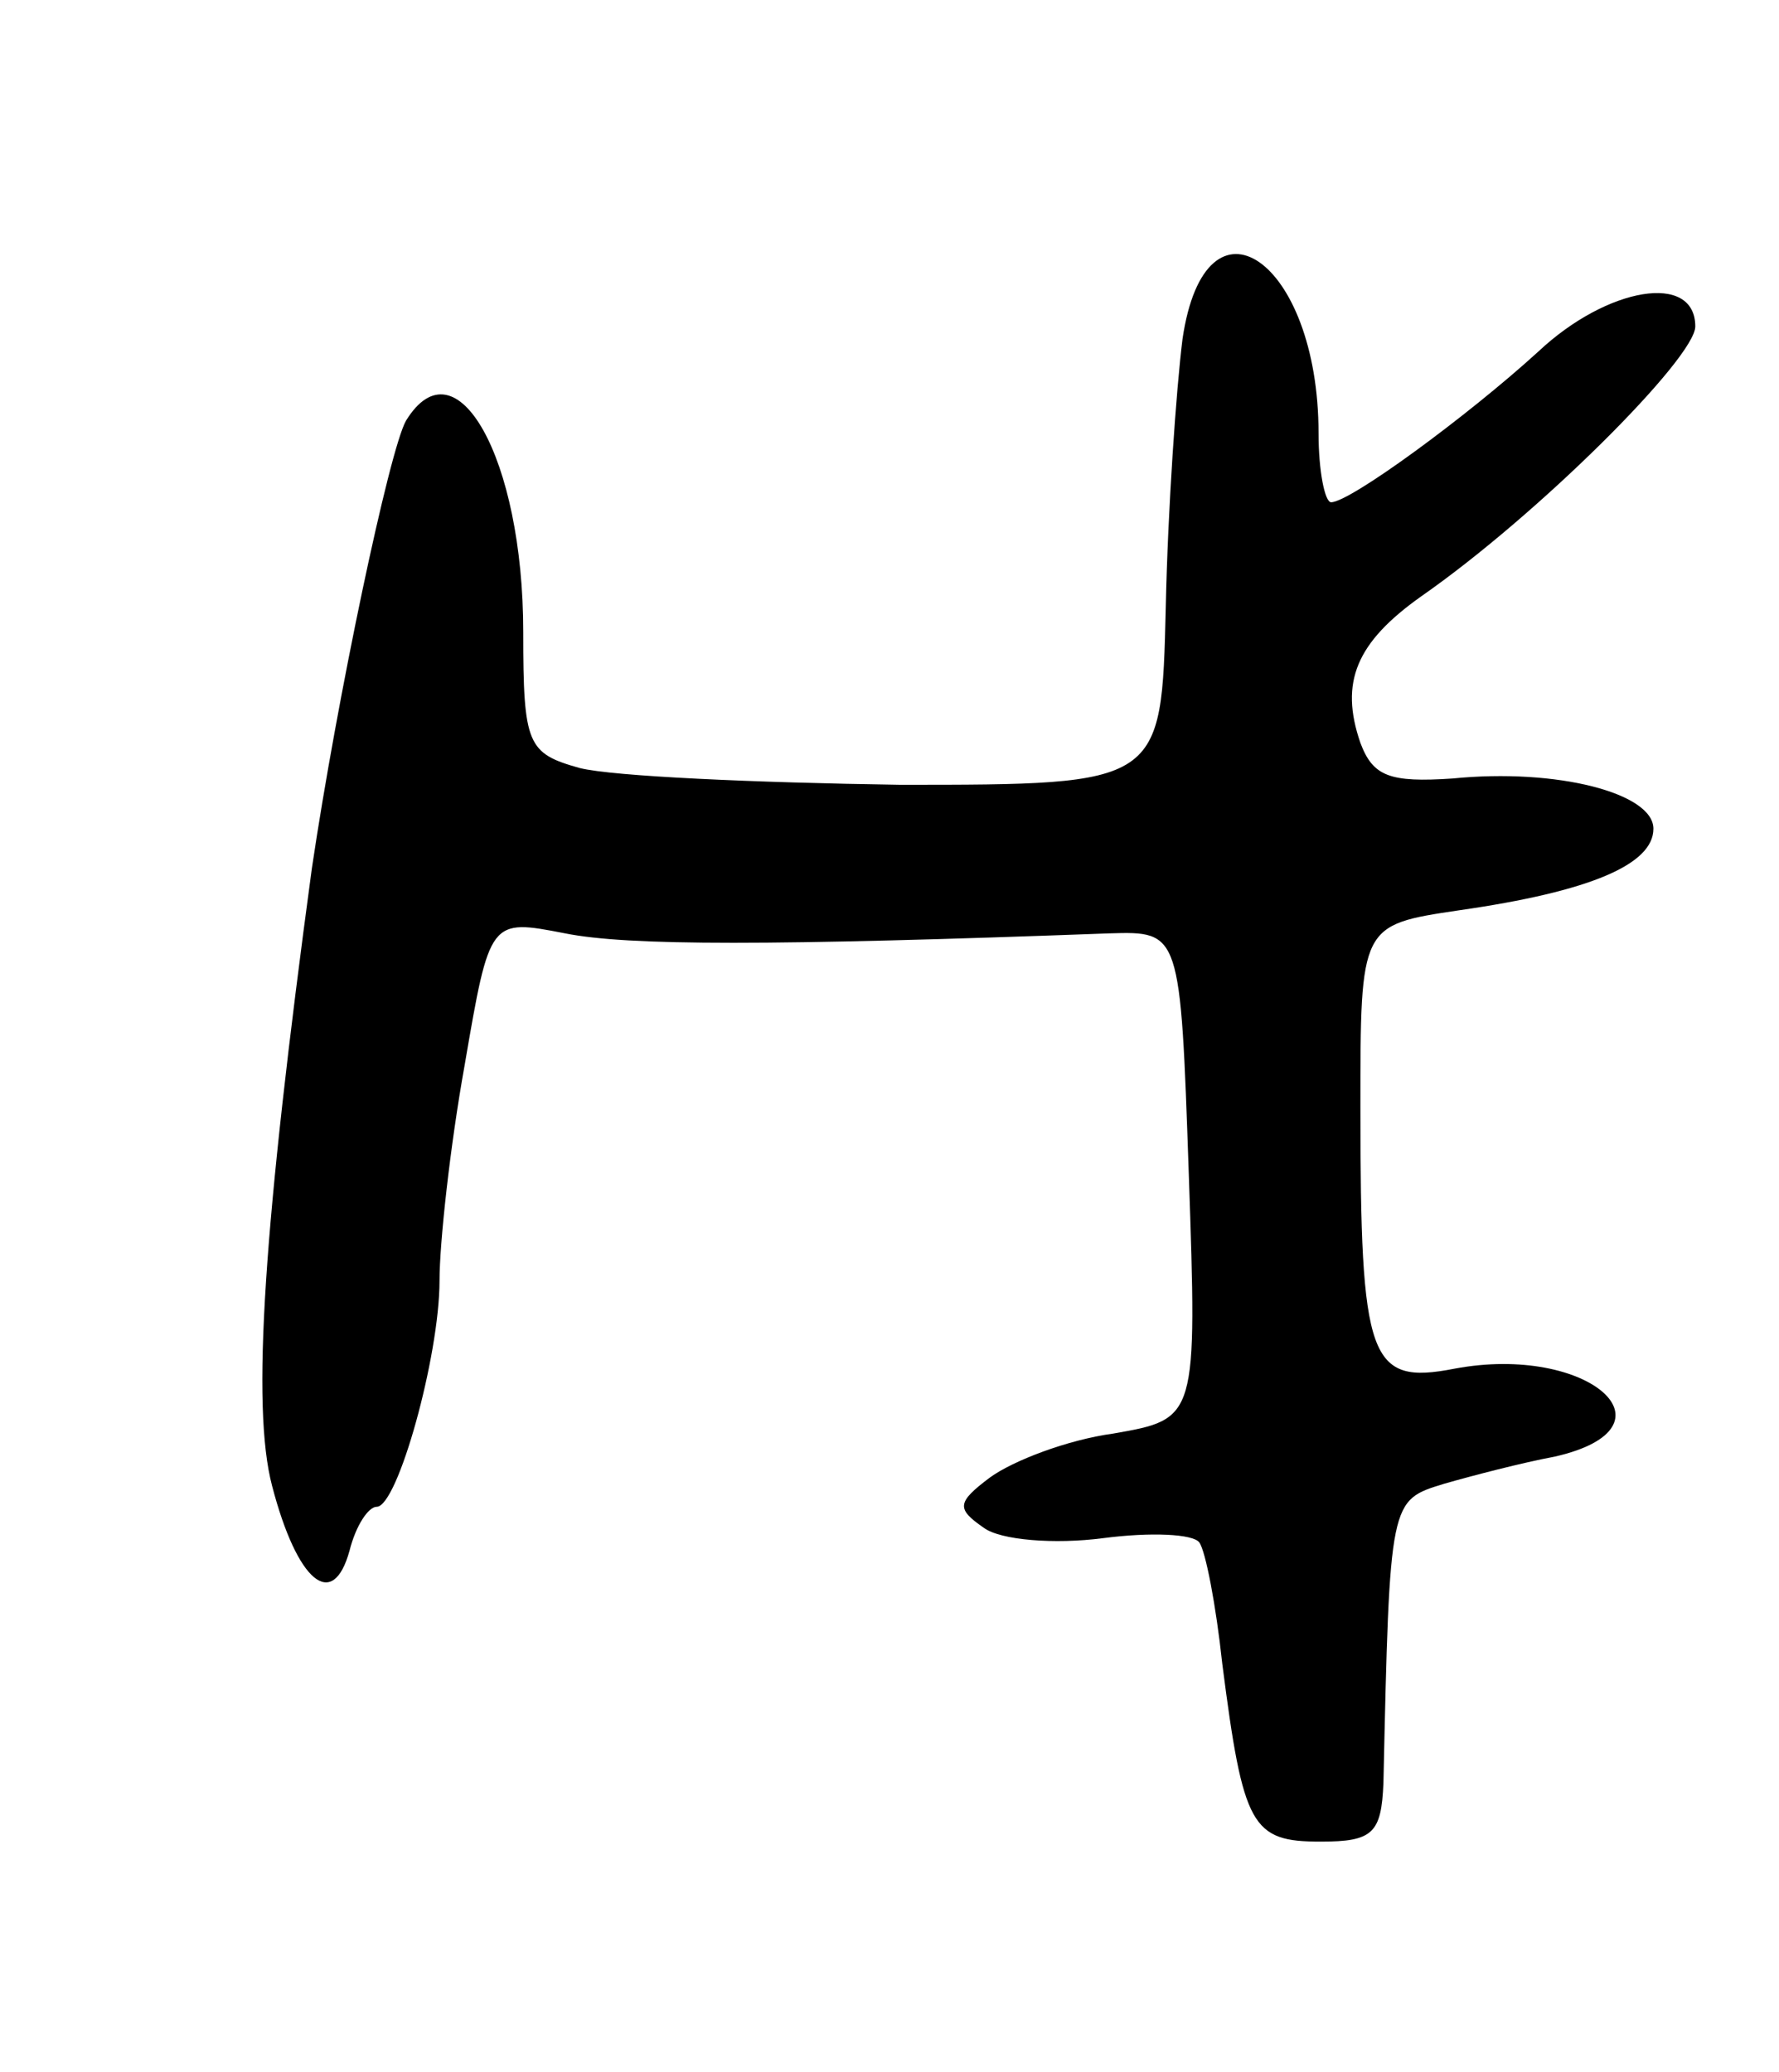 <svg version="1.0" xmlns="http://www.w3.org/2000/svg"
 width="85pt" height="99pt" viewBox="0 0 85 99"
 preserveAspectRatio="xMidYMid meet">
<g transform="translate(0,99) scale(0.1,-0.1)"
fill="#000000" stroke="none">
<path d="M565 828 c-3 -24 -7 -81 -8 -128 -2 -85 -2 -85 -127 -85 -69 1 -137
4 -153 8 -25 7 -27 11 -27 65 0 83 -32 140 -56 101 -8 -14 -33 -133 -45 -214
-23 -170 -29 -257 -19 -295 12 -46 29 -60 37 -31 3 12 9 21 13 21 10 0 30 72
30 108 0 18 5 64 12 103 12 70 12 70 48 63 30 -6 98 -6 260 0 34 1 34 1 38
-115 4 -117 4 -117 -36 -124 -22 -3 -48 -13 -59 -21 -16 -12 -16 -15 -3 -24 8
-6 34 -8 57 -5 23 3 43 2 46 -2 3 -4 8 -30 11 -58 10 -78 14 -85 47 -85 25 0
29 4 30 28 3 136 3 135 29 143 14 4 37 10 53 13 61 14 16 54 -48 42 -41 -8
-45 4 -45 125 0 87 0 87 47 94 63 9 93 22 93 39 0 17 -46 29 -96 24 -30 -2
-38 1 -44 17 -10 29 -2 48 29 70 56 39 131 114 131 129 0 26 -42 19 -75 -12
-34 -31 -90 -72 -99 -72 -3 0 -6 15 -6 33 0 83 -54 120 -65 45z"/>
</g>
</svg>
